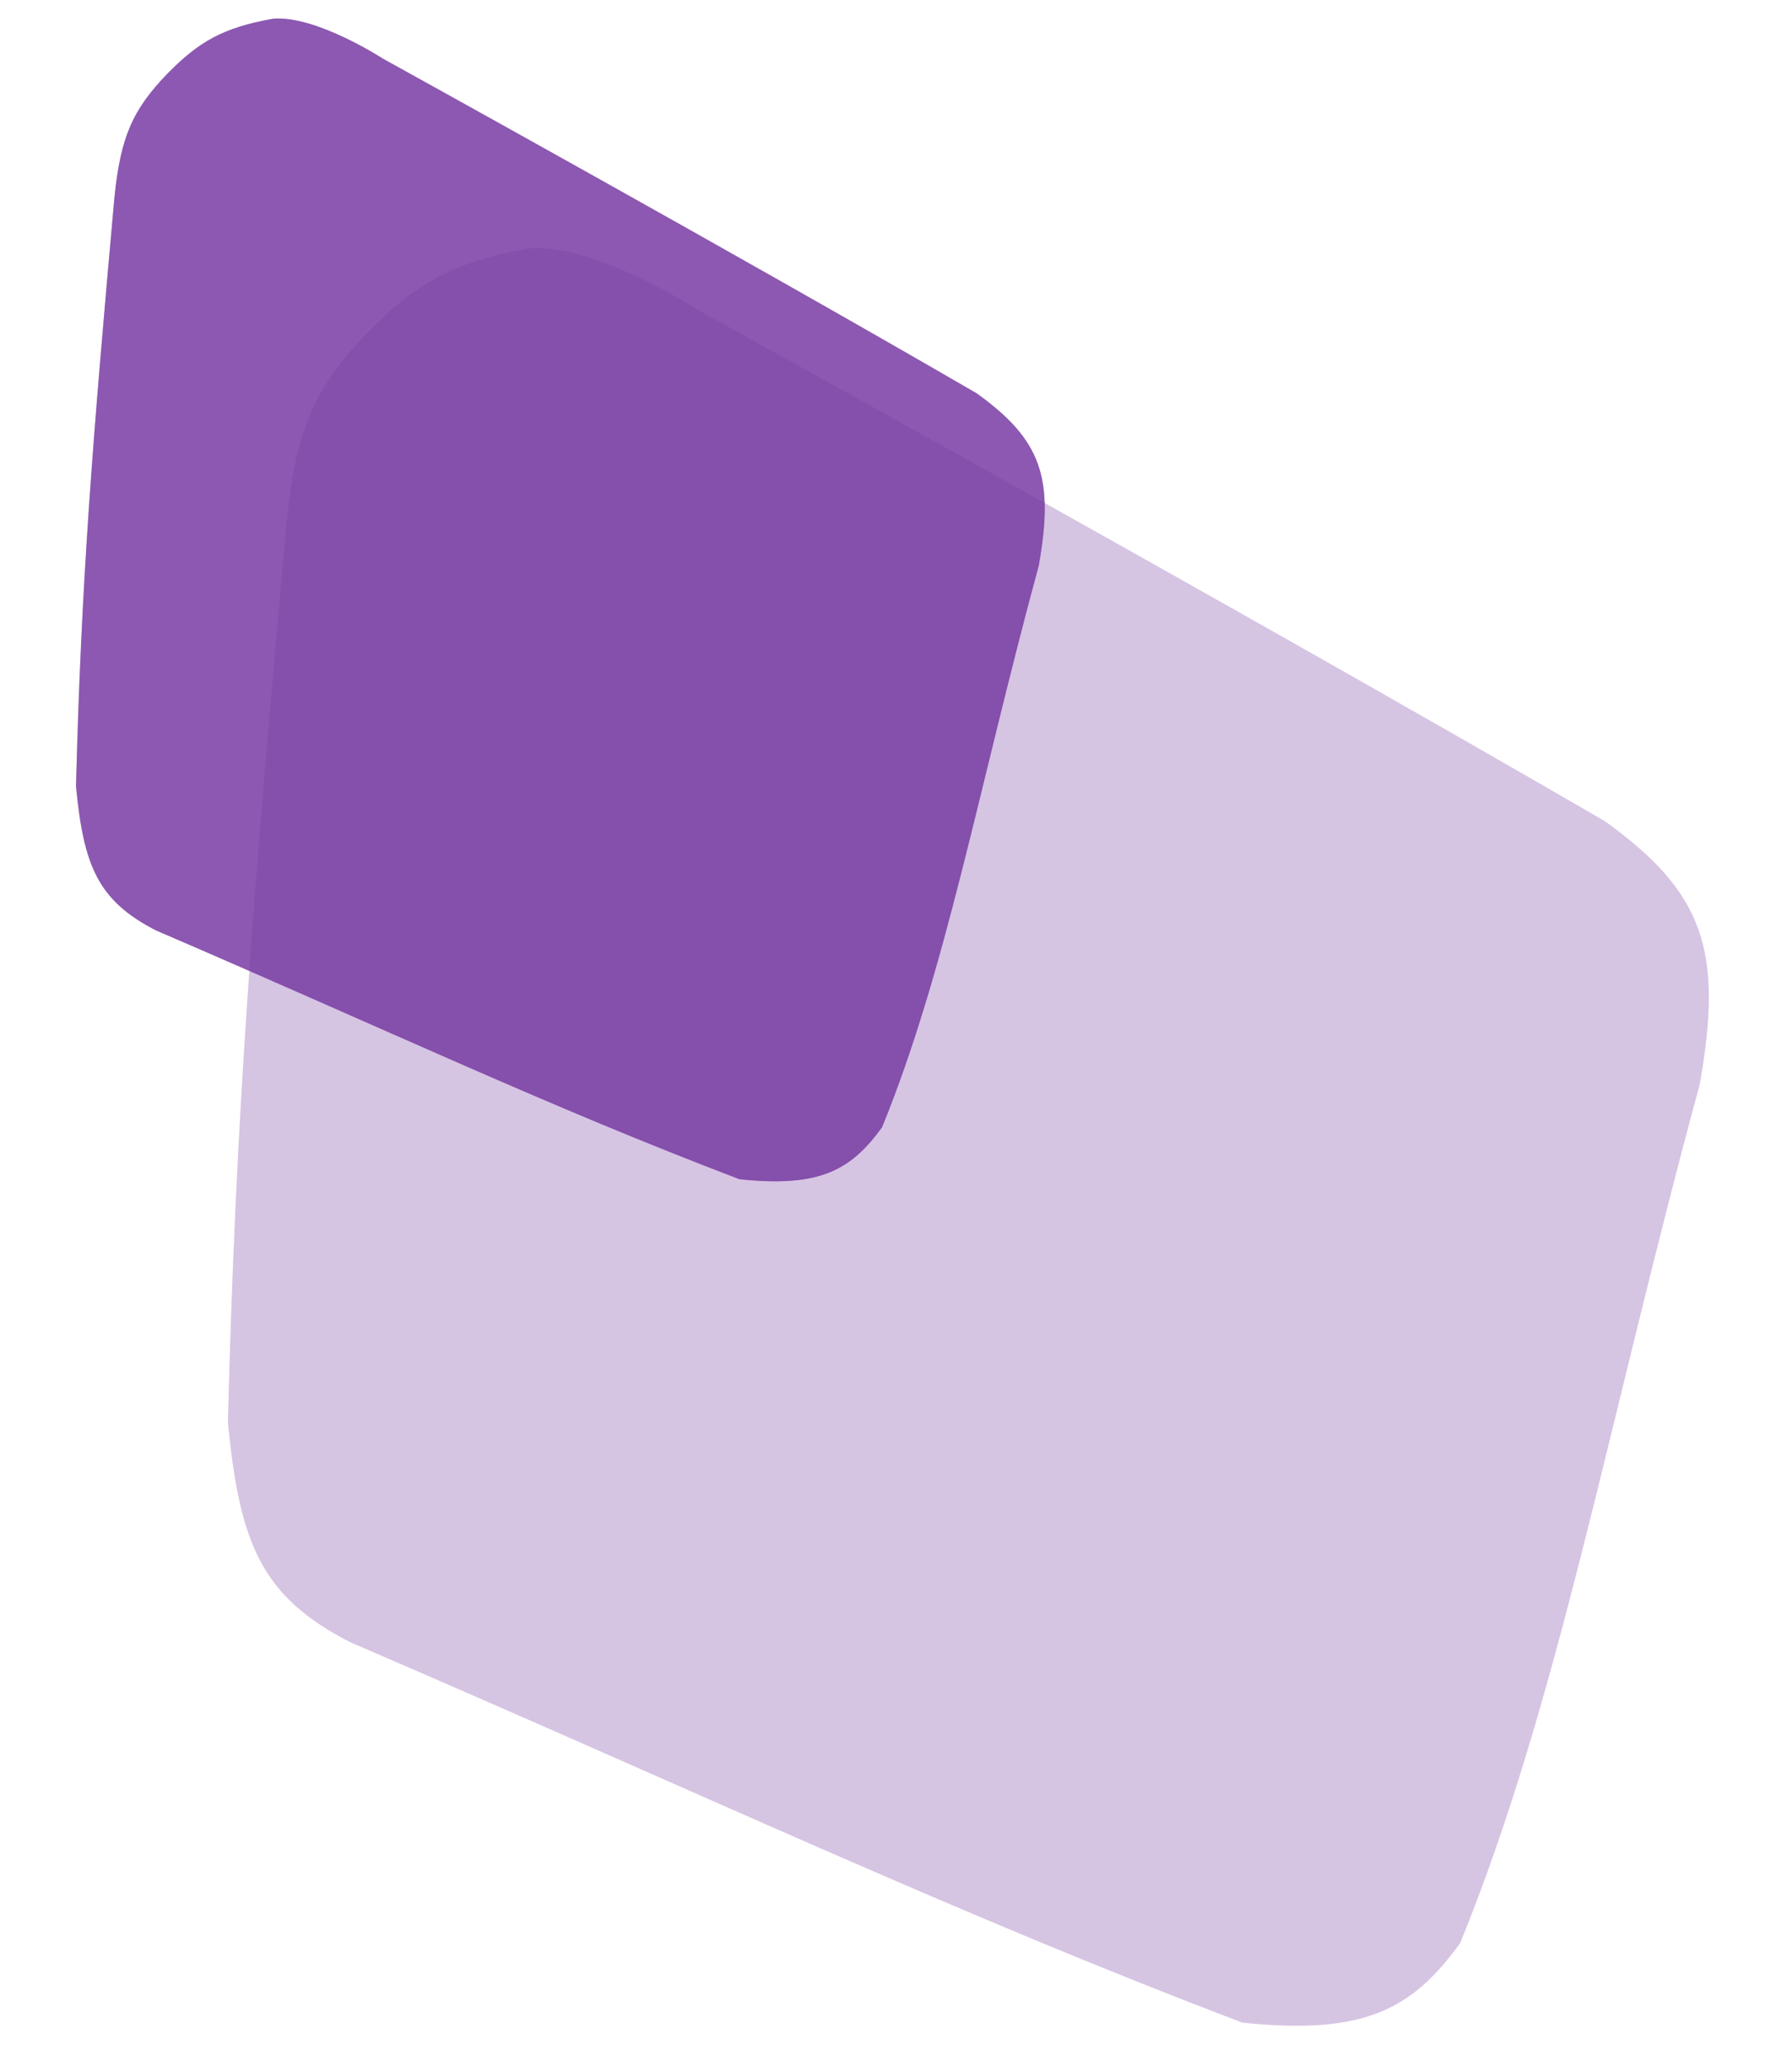 <svg width="367" height="423" viewBox="0 0 367 423" fill="none" xmlns="http://www.w3.org/2000/svg">
<g opacity="0.6" filter="url(#filter0_f_280_5116)">
<path d="M23.431 40.458C18.891 91.209 16.654 118.888 15.566 160.96C17.127 177.304 20.097 184.366 31.906 190.445C79.42 210.886 112.57 226.621 151.461 241.402C167.85 243.117 174.223 239.612 180.648 230.757C193.859 198.305 200.263 161.734 212.737 115.779C215.927 97.847 213.301 90.059 200.02 80.518C150.557 51.815 78.413 12.005 78.413 12.005C78.413 12.005 64.784 3.14 55.968 3.827C45.523 5.681 40.706 8.604 34.389 14.974C27.079 22.508 24.698 28.095 23.431 40.458Z" fill="#7738A2"/>
</g>
<g opacity="0.3" filter="url(#filter1_f_280_5116)">
<path d="M58.693 106.85C51.753 184.437 48.333 226.752 46.67 291.071C49.056 316.056 53.597 326.852 71.65 336.145C144.287 367.395 194.966 391.451 254.421 414.048C279.476 416.669 289.219 411.31 299.041 397.773C319.238 348.162 329.028 292.253 348.098 221.999C352.975 194.586 348.96 182.679 328.656 168.093C253.039 124.214 142.747 63.352 142.747 63.352C142.747 63.352 121.913 49.8 108.435 50.851C92.466 53.685 85.102 58.153 75.446 67.891C64.27 79.409 60.631 87.951 58.693 106.85Z" fill="#7738A2"/>
</g>
<g opacity="0.6" filter="url(#filter2_f_280_5116)">
<path d="M23.431 40.458C18.891 91.209 16.654 118.888 15.566 160.96C17.127 177.304 20.097 184.366 31.906 190.445C79.42 210.886 112.57 226.621 151.461 241.402C167.85 243.117 174.223 239.612 180.648 230.757C193.859 198.305 200.263 161.734 212.737 115.779C215.927 97.847 213.301 90.059 200.02 80.518C150.557 51.815 78.413 12.005 78.413 12.005C78.413 12.005 64.784 3.14 55.968 3.827C45.523 5.681 40.706 8.604 34.389 14.974C27.079 22.508 24.698 28.095 23.431 40.458Z" fill="#7738A2"/>
</g>
<defs>
<filter id="filter0_f_280_5116" x="-124.434" y="-136.211" width="478.398" height="518.035" filterUnits="userSpaceOnUse" color-interpolation-filters="sRGB">
<feFlood flood-opacity="0" result="BackgroundImageFix"/>
<feBlend mode="normal" in="SourceGraphic" in2="BackgroundImageFix" result="shape"/>
<feGaussianBlur stdDeviation="70" result="effect1_foregroundBlur_280_5116"/>
</filter>
<filter id="filter1_f_280_5116" x="-93.33" y="-89.207" width="583.303" height="643.9" filterUnits="userSpaceOnUse" color-interpolation-filters="sRGB">
<feFlood flood-opacity="0" result="BackgroundImageFix"/>
<feBlend mode="normal" in="SourceGraphic" in2="BackgroundImageFix" result="shape"/>
<feGaussianBlur stdDeviation="70" result="effect1_foregroundBlur_280_5116"/>
</filter>
<filter id="filter2_f_280_5116" x="-124.434" y="-136.211" width="478.398" height="518.035" filterUnits="userSpaceOnUse" color-interpolation-filters="sRGB">
<feFlood flood-opacity="0" result="BackgroundImageFix"/>
<feBlend mode="normal" in="SourceGraphic" in2="BackgroundImageFix" result="shape"/>
<feGaussianBlur stdDeviation="70" result="effect1_foregroundBlur_280_5116"/>
</filter>
</defs>
</svg>
